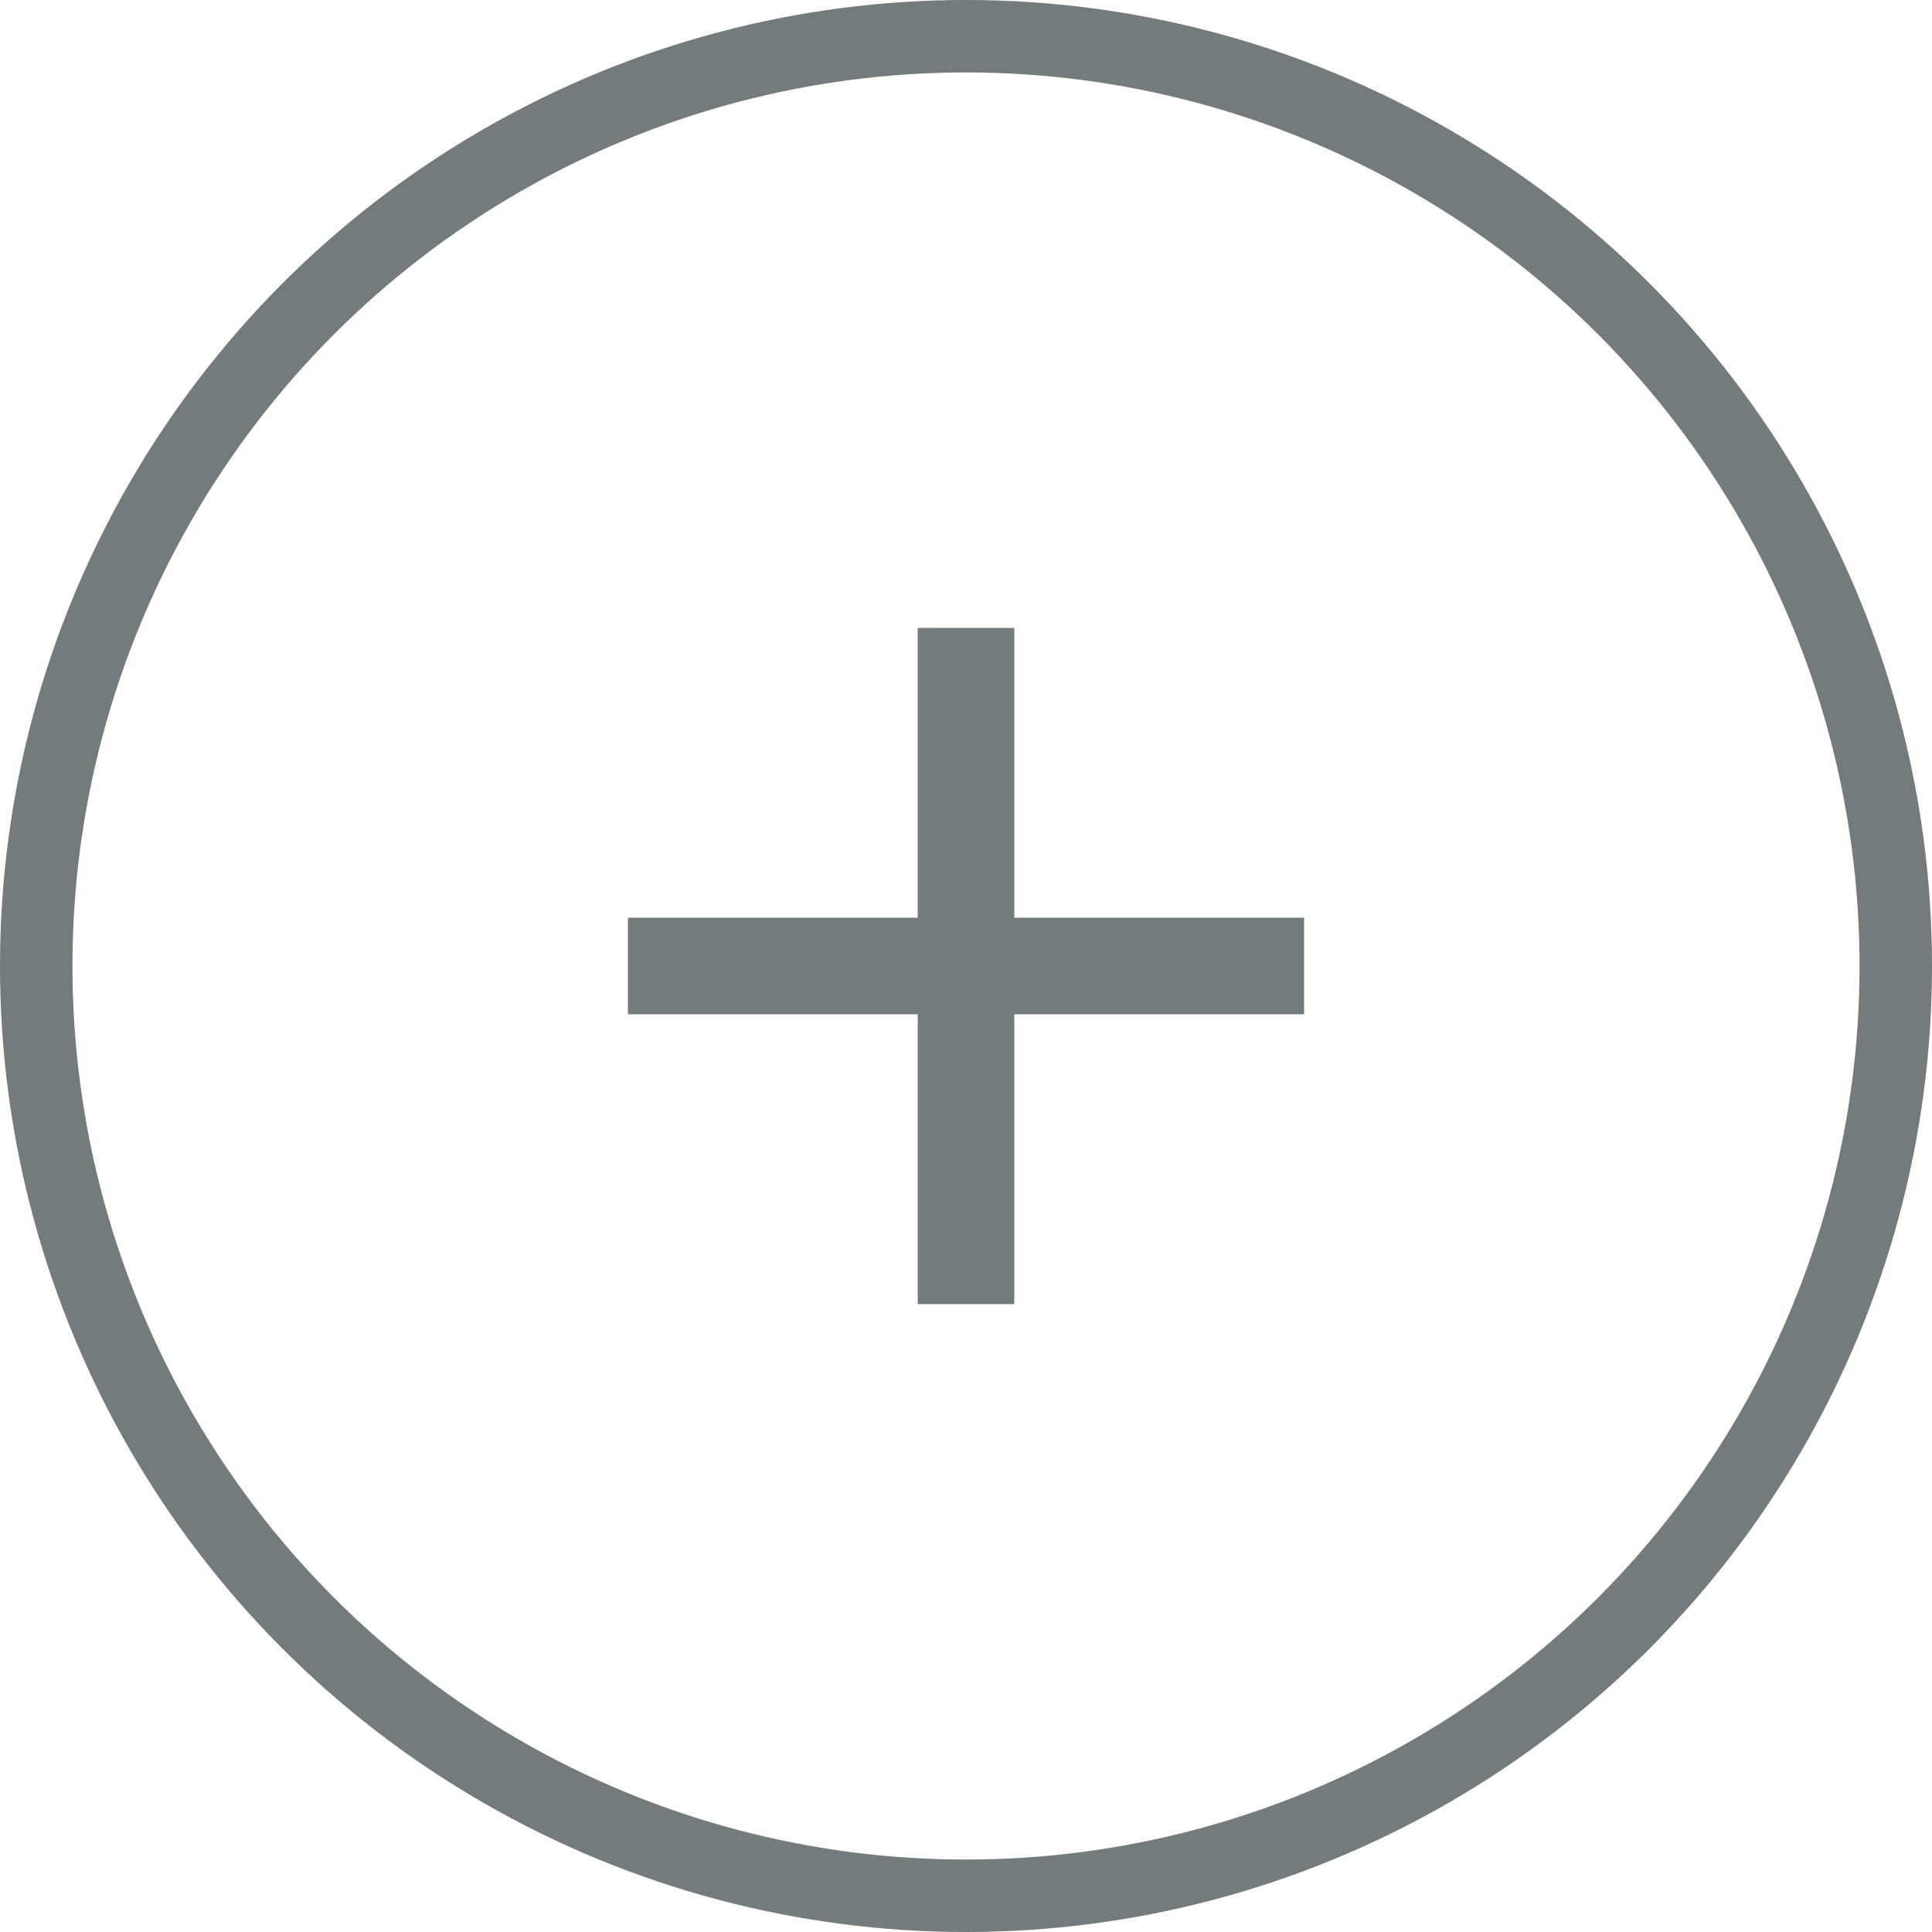 <svg width="40" height="40" viewBox="0 0 40 40" fill="none" xmlns="http://www.w3.org/2000/svg">
<circle cx="20" cy="20" r="19.25" stroke="#737B7D" stroke-width="1.5"/>
<path d="M27 21H21V27H19V21H13V19H19V13H21V19H27V21Z" fill="#737B7D"/>
</svg>

